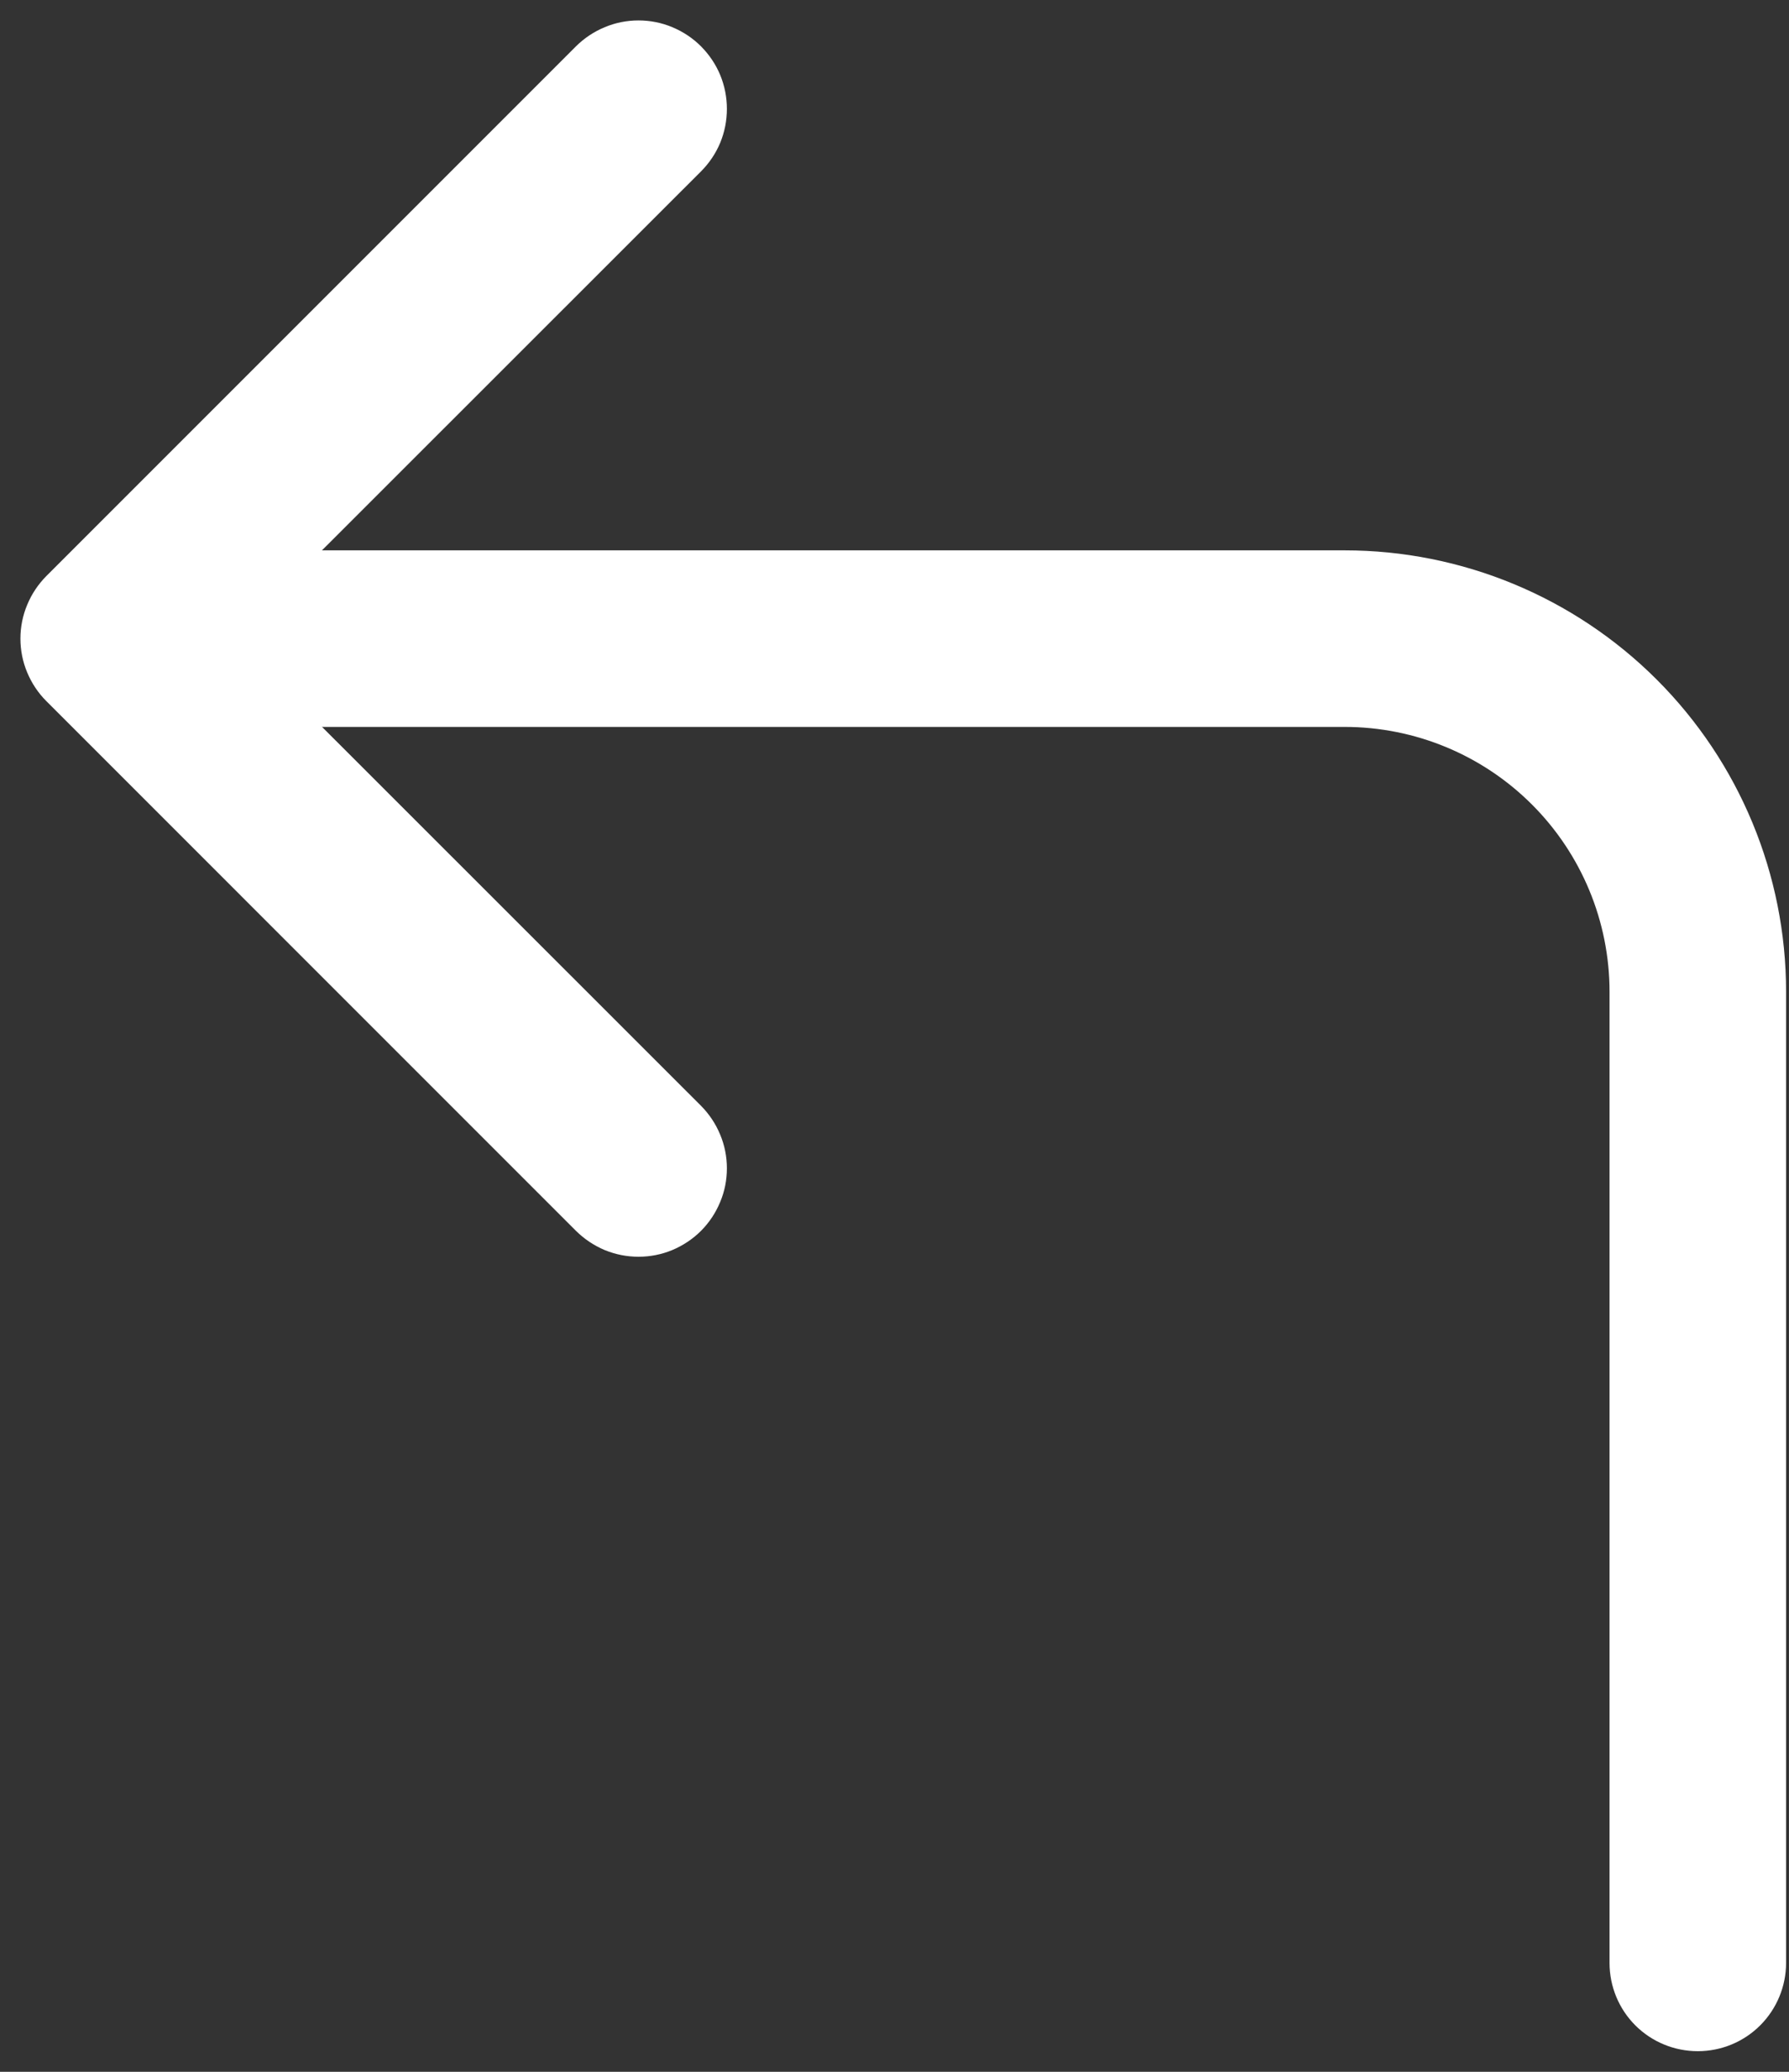 <?xml version="1.0" encoding="UTF-8" standalone="no"?>
<svg
   xmlns:dc="http://purl.org/dc/elements/1.1/"
   xmlns:cc="http://creativecommons.org/ns#"
   xmlns:rdf="http://www.w3.org/1999/02/22-rdf-syntax-ns#"
   xmlns:svg="http://www.w3.org/2000/svg"
   xmlns="http://www.w3.org/2000/svg"
   xmlns:sodipodi="http://sodipodi.sourceforge.net/DTD/sodipodi-0.dtd"
   xmlns:inkscape="http://www.inkscape.org/namespaces/inkscape"
   width="19"
   height="22"
   viewBox="0 0 19 22"
   fill="none"
   version="1.1"
   id="svg6"
   sodipodi:docname="back-btn-black (copia).svg"
   inkscape:version="1.0.2 (1.0.2+r75+1)">
  <rect x="0" y="0" width="19" height="22" fill="#333333" stroke="none"/>
  <defs
     id="defs10" />
  <sodipodi:namedview
     pagecolor="#ffffff"
     bordercolor="#666666"
     borderopacity="1"
     objecttolerance="10"
     gridtolerance="10"
     guidetolerance="10"
     inkscape:pageopacity="0"
     inkscape:pageshadow="2"
     inkscape:window-width="1920"
     inkscape:window-height="1016"
     id="namedview8"
     showgrid="false"
     inkscape:zoom="39.090909"
     inkscape:cx="9.5"
     inkscape:cy="11"
     inkscape:window-x="0"
     inkscape:window-y="27"
     inkscape:window-maximized="1"
     inkscape:current-layer="svg6" />
  <path
     fill-rule="evenodd"
     clip-rule="evenodd"
     d="M7.445 0.492C7.532 0.58 7.602 0.683 7.649 0.797C7.696 0.911 7.72 1.033 7.72 1.156C7.72 1.28 7.696 1.402 7.649 1.516C7.602 1.629 7.532 1.733 7.445 1.82L2.482 6.781L7.445 11.742C7.532 11.83 7.601 11.933 7.648 12.047C7.696 12.161 7.72 12.283 7.72 12.406C7.72 12.53 7.696 12.652 7.648 12.765C7.601 12.879 7.532 12.983 7.445 13.07C7.358 13.157 7.254 13.226 7.14 13.274C7.027 13.321 6.905 13.345 6.781 13.345C6.658 13.345 6.536 13.321 6.422 13.274C6.308 13.226 6.205 13.157 6.117 13.07L0.492 7.445C0.405 7.358 0.336 7.254 0.289 7.141C0.241 7.027 0.217 6.905 0.217 6.781C0.217 6.658 0.241 6.536 0.289 6.422C0.336 6.308 0.405 6.205 0.492 6.117L6.117 0.492C6.205 0.405 6.308 0.336 6.422 0.289C6.536 0.241 6.658 0.217 6.781 0.217C6.905 0.217 7.027 0.241 7.141 0.289C7.254 0.336 7.358 0.405 7.445 0.492Z"
     fill="#000003"
     id="path2"
     style="fill:#ffffff;fill-opacity:1" />
  <path
     fill-rule="evenodd"
     clip-rule="evenodd"
     d="M1.156 6.781C1.156 6.533 1.255 6.294 1.431 6.118C1.607 5.943 1.845 5.844 2.094 5.844H14.281C15.524 5.844 16.717 6.338 17.596 7.217C18.475 8.096 18.969 9.288 18.969 10.531V20.844C18.969 21.092 18.87 21.331 18.694 21.507C18.518 21.683 18.28 21.781 18.031 21.781C17.783 21.781 17.544 21.683 17.368 21.507C17.192 21.331 17.094 21.092 17.094 20.844V10.531C17.094 9.785 16.797 9.07 16.27 8.543C15.742 8.015 15.027 7.719 14.281 7.719H2.094C1.845 7.719 1.607 7.62 1.431 7.444C1.255 7.268 1.156 7.03 1.156 6.781Z"
     fill="#000003"
     id="path4"
     style="fill:#ffffff;fill-opacity:1" />
</svg>
